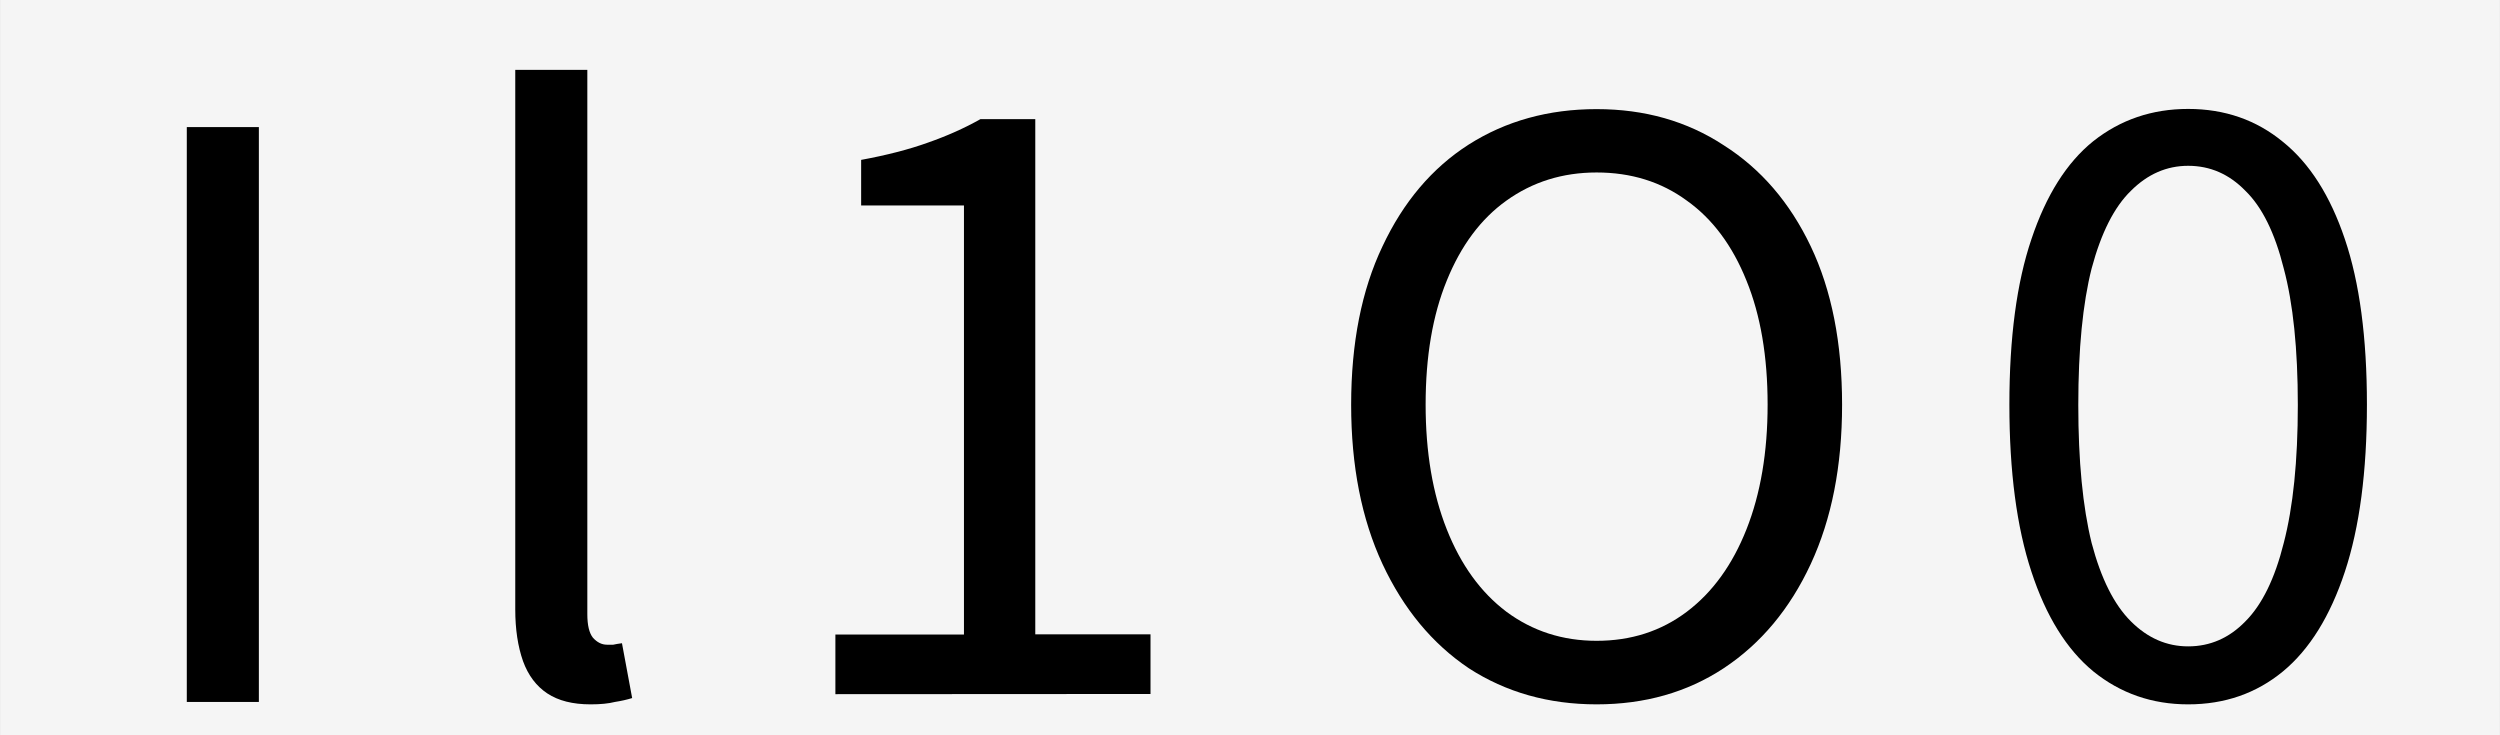 <?xml version="1.0" encoding="UTF-8"?>
<svg width="51" height="15" version="1.1" viewBox="0 0 13.494 3.969" xmlns="http://www.w3.org/2000/svg"><rect x="0" y="0" width="13.494" height="3.969" fill="#808080" stroke="none"/><g transform="translate(-15.743 -4.63)"><path d="m15.743 4.63h13.494v3.969h-13.494z" fill="#f5f5f5" stroke-width=".51"/><g stroke-width=".08"><path d="m27.554 8.432q-0.292 0-0.512-0.178-0.216-0.178-0.334-0.538-0.119-0.36-0.119-0.902t0.119-0.893q0.119-0.356 0.334-0.529 0.22-0.174 0.512-0.174 0.296 0 0.512 0.178 0.216 0.174 0.334 0.525 0.119 0.351 0.119 0.893t-0.119 0.902q-0.119 0.36-0.334 0.538-0.216 0.178-0.512 0.178zm0-0.313q0.178 0 0.309-0.135 0.135-0.135 0.207-0.423 0.076-0.292 0.076-0.745t-0.076-0.737q-0.072-0.288-0.207-0.419-0.131-0.135-0.309-0.135-0.174 0-0.309 0.135-0.135 0.131-0.212 0.419-0.072 0.284-0.072 0.737t0.072 0.745q0.076 0.288 0.212 0.423 0.135 0.135 0.309 0.135z" aria-label="0"/><path d="m24.361 8.432q-0.389 0-0.69-0.195-0.296-0.199-0.466-0.563-0.169-0.364-0.169-0.859 0-0.5 0.169-0.855 0.169-0.36 0.466-0.55 0.301-0.191 0.69-0.191t0.686 0.195q0.301 0.191 0.47 0.546t0.169 0.855q0 0.495-0.169 0.859-0.169 0.364-0.47 0.563-0.296 0.195-0.686 0.195zm0-0.343q0.279 0 0.487-0.157t0.322-0.445 0.114-0.673q0-0.389-0.114-0.669-0.114-0.284-0.322-0.432-0.207-0.152-0.487-0.152-0.275 0-0.487 0.152-0.207 0.148-0.322 0.432-0.114 0.279-0.114 0.669 0 0.385 0.114 0.673t0.322 0.445q0.212 0.157 0.487 0.157z" aria-label="O"/><path d="m20.252 8.377v-0.322h0.694v-2.316h-0.555v-0.246q0.207-0.038 0.36-0.093 0.157-0.055 0.284-0.127h0.296v2.781h0.622v0.322z" aria-label="1"/><path d="m18.93 8.432q-0.144 0-0.233-0.059-0.089-0.059-0.131-0.174-0.042-0.119-0.042-0.279v-2.913h0.389v2.938q0 0.089 0.03 0.127 0.034 0.038 0.076 0.038 0.017 0 0.034 0 0.017-0.004 0.047-0.008l0.055 0.296q-0.042 0.013-0.093 0.021-0.051 0.013-0.131 0.013z" aria-label="l"/><path d="m16.751 8.419v-3.103h0.389v3.103z" aria-label="I"/></g></g></svg>
